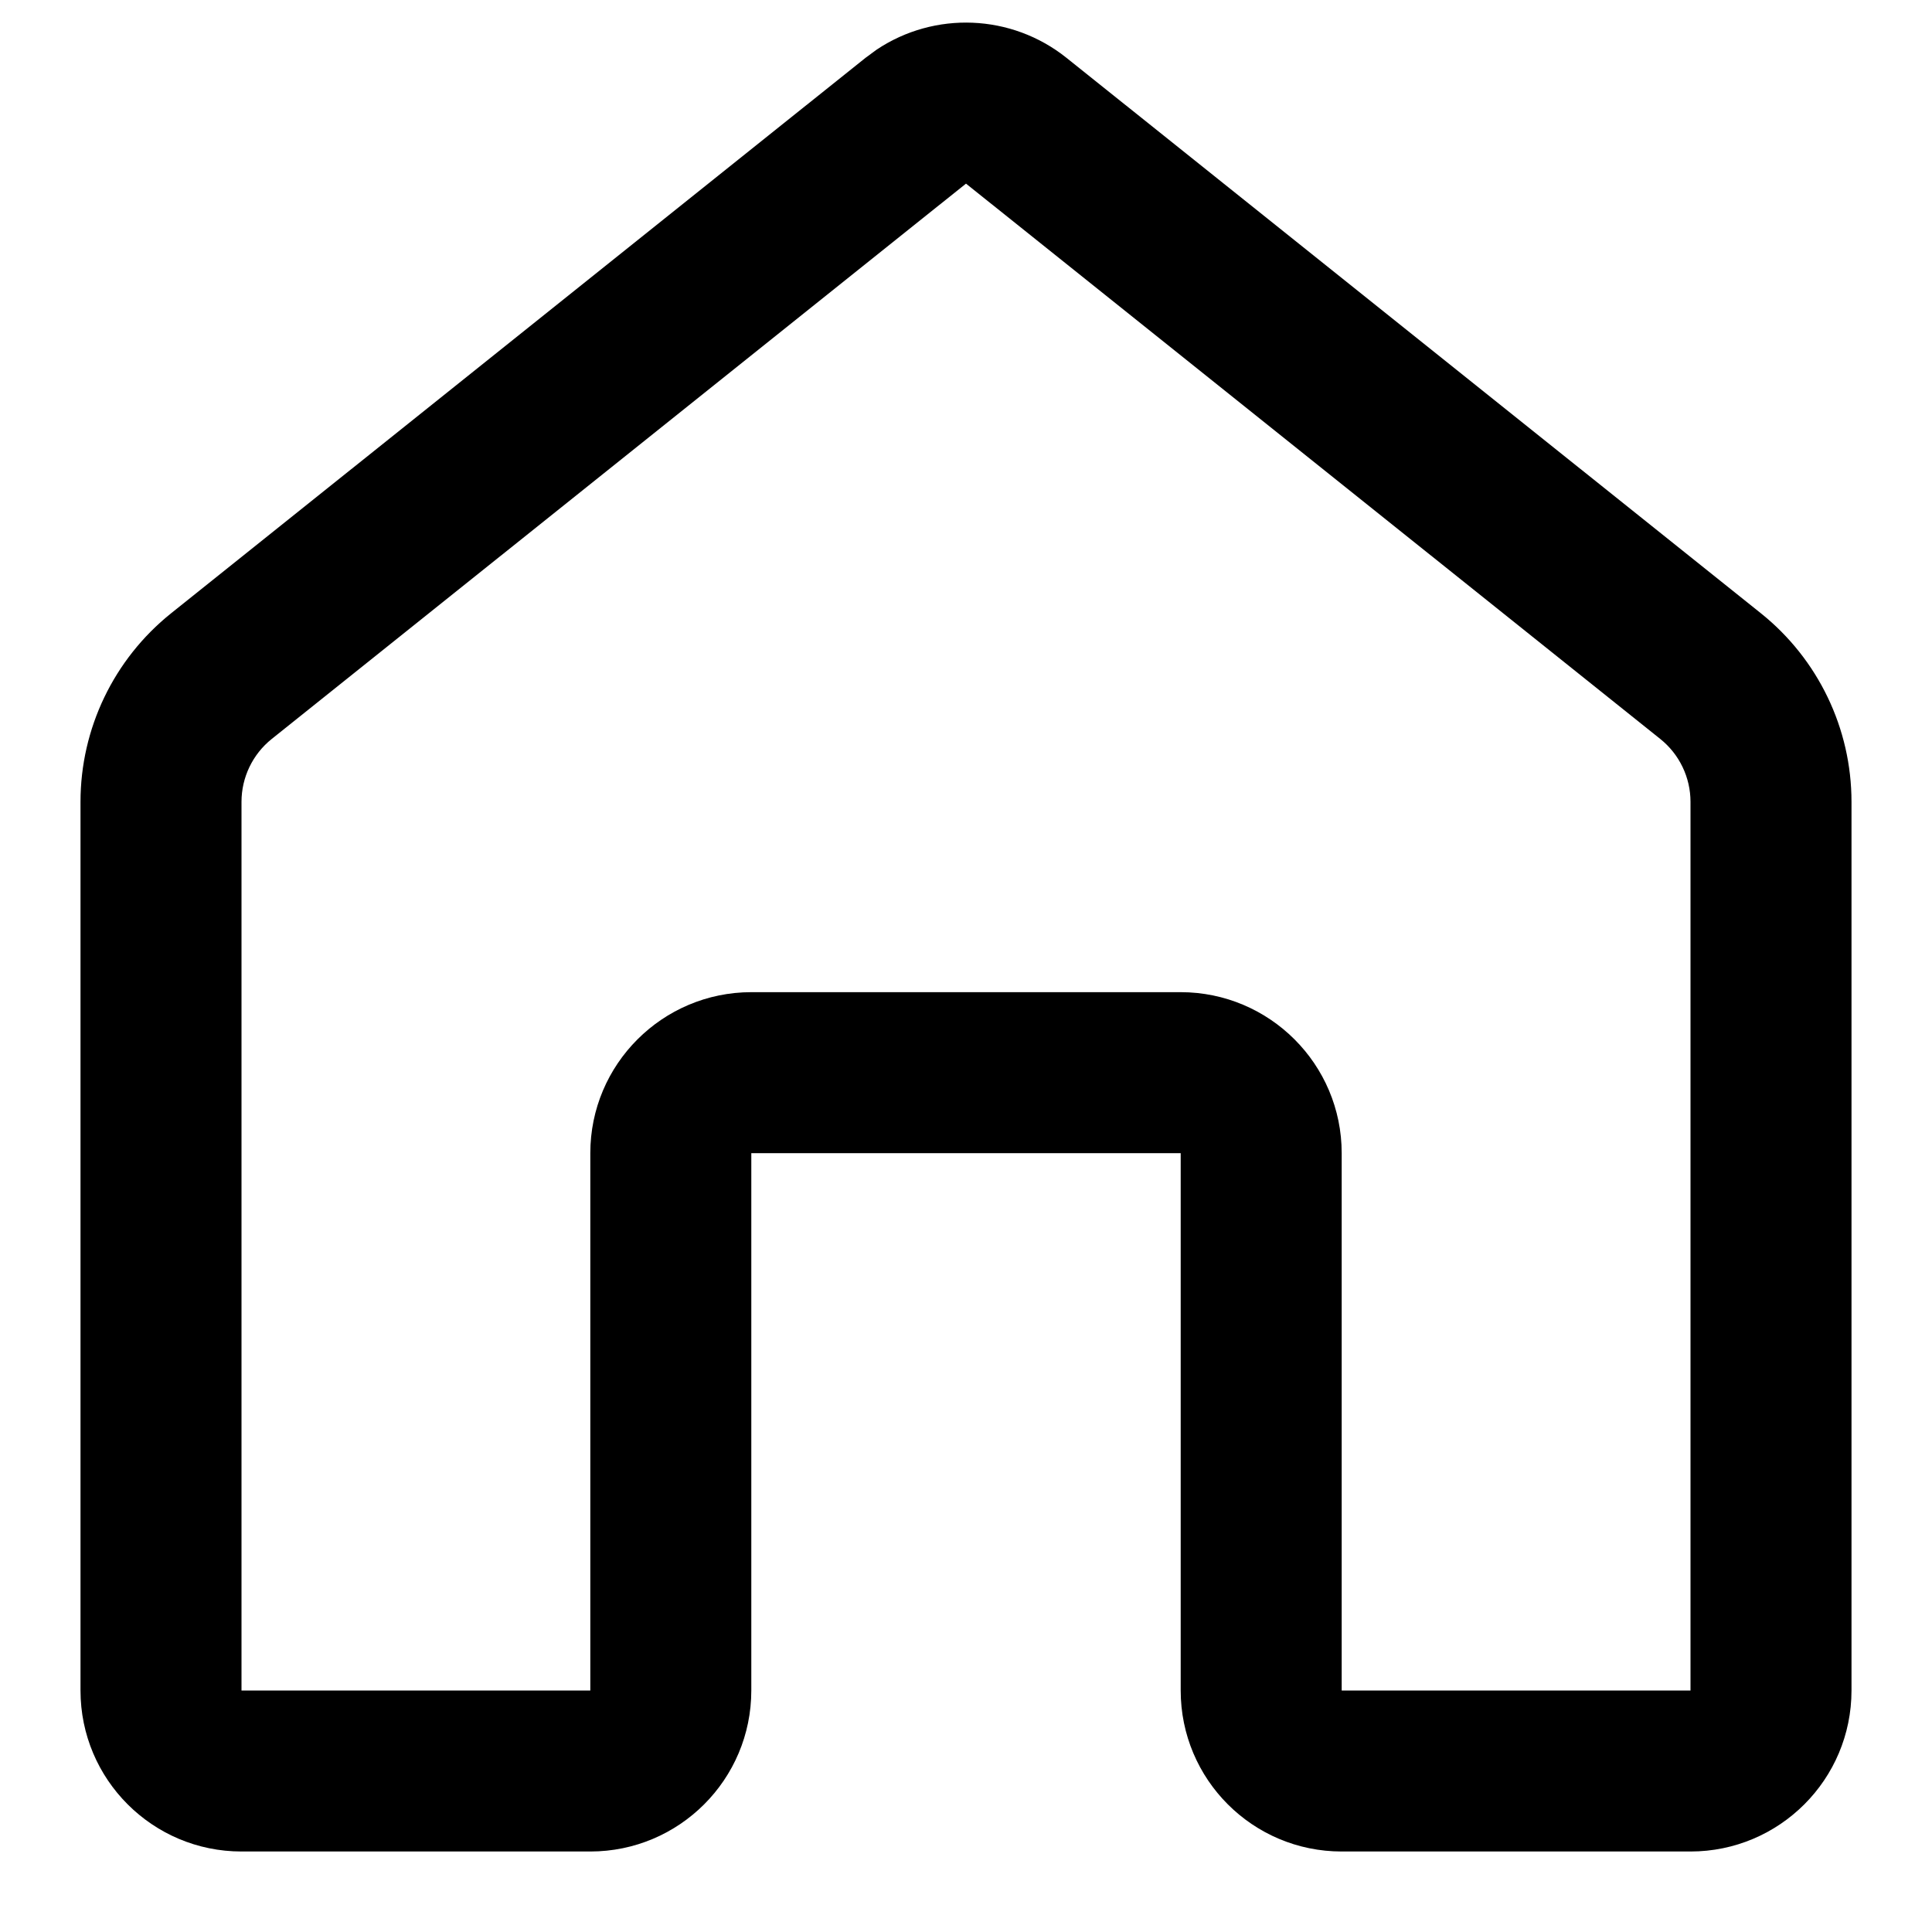 <svg width="24" height="24" viewBox="0 0 24 24" fill="none" xmlns="http://www.w3.org/2000/svg">
<path fill-rule="evenodd" clip-rule="evenodd" d="M10.891 0.616C11.609 0.137 12.564 0.171 13.249 0.719L21.874 7.618C22.586 8.188 23 9.05 23 9.961V21C23 22.105 22.104 23 21 23H16.667C15.562 23 14.667 22.105 14.667 21V14.325H9.333V21C9.333 22.105 8.437 23 7.333 23H3C1.896 23 1 22.105 1 21V9.961C1 9.05 1.414 8.188 2.126 7.618L10.751 0.719L10.891 0.616ZM3.375 9.18C3.138 9.37 3 9.657 3 9.961V21H7.333V14.325C7.333 13.221 8.229 12.326 9.333 12.325H14.667C15.771 12.326 16.667 13.221 16.667 14.325V21H21V9.961C21 9.657 20.862 9.37 20.625 9.18L12 2.281L3.375 9.18Z" fill="currentColor"/>
</svg>
